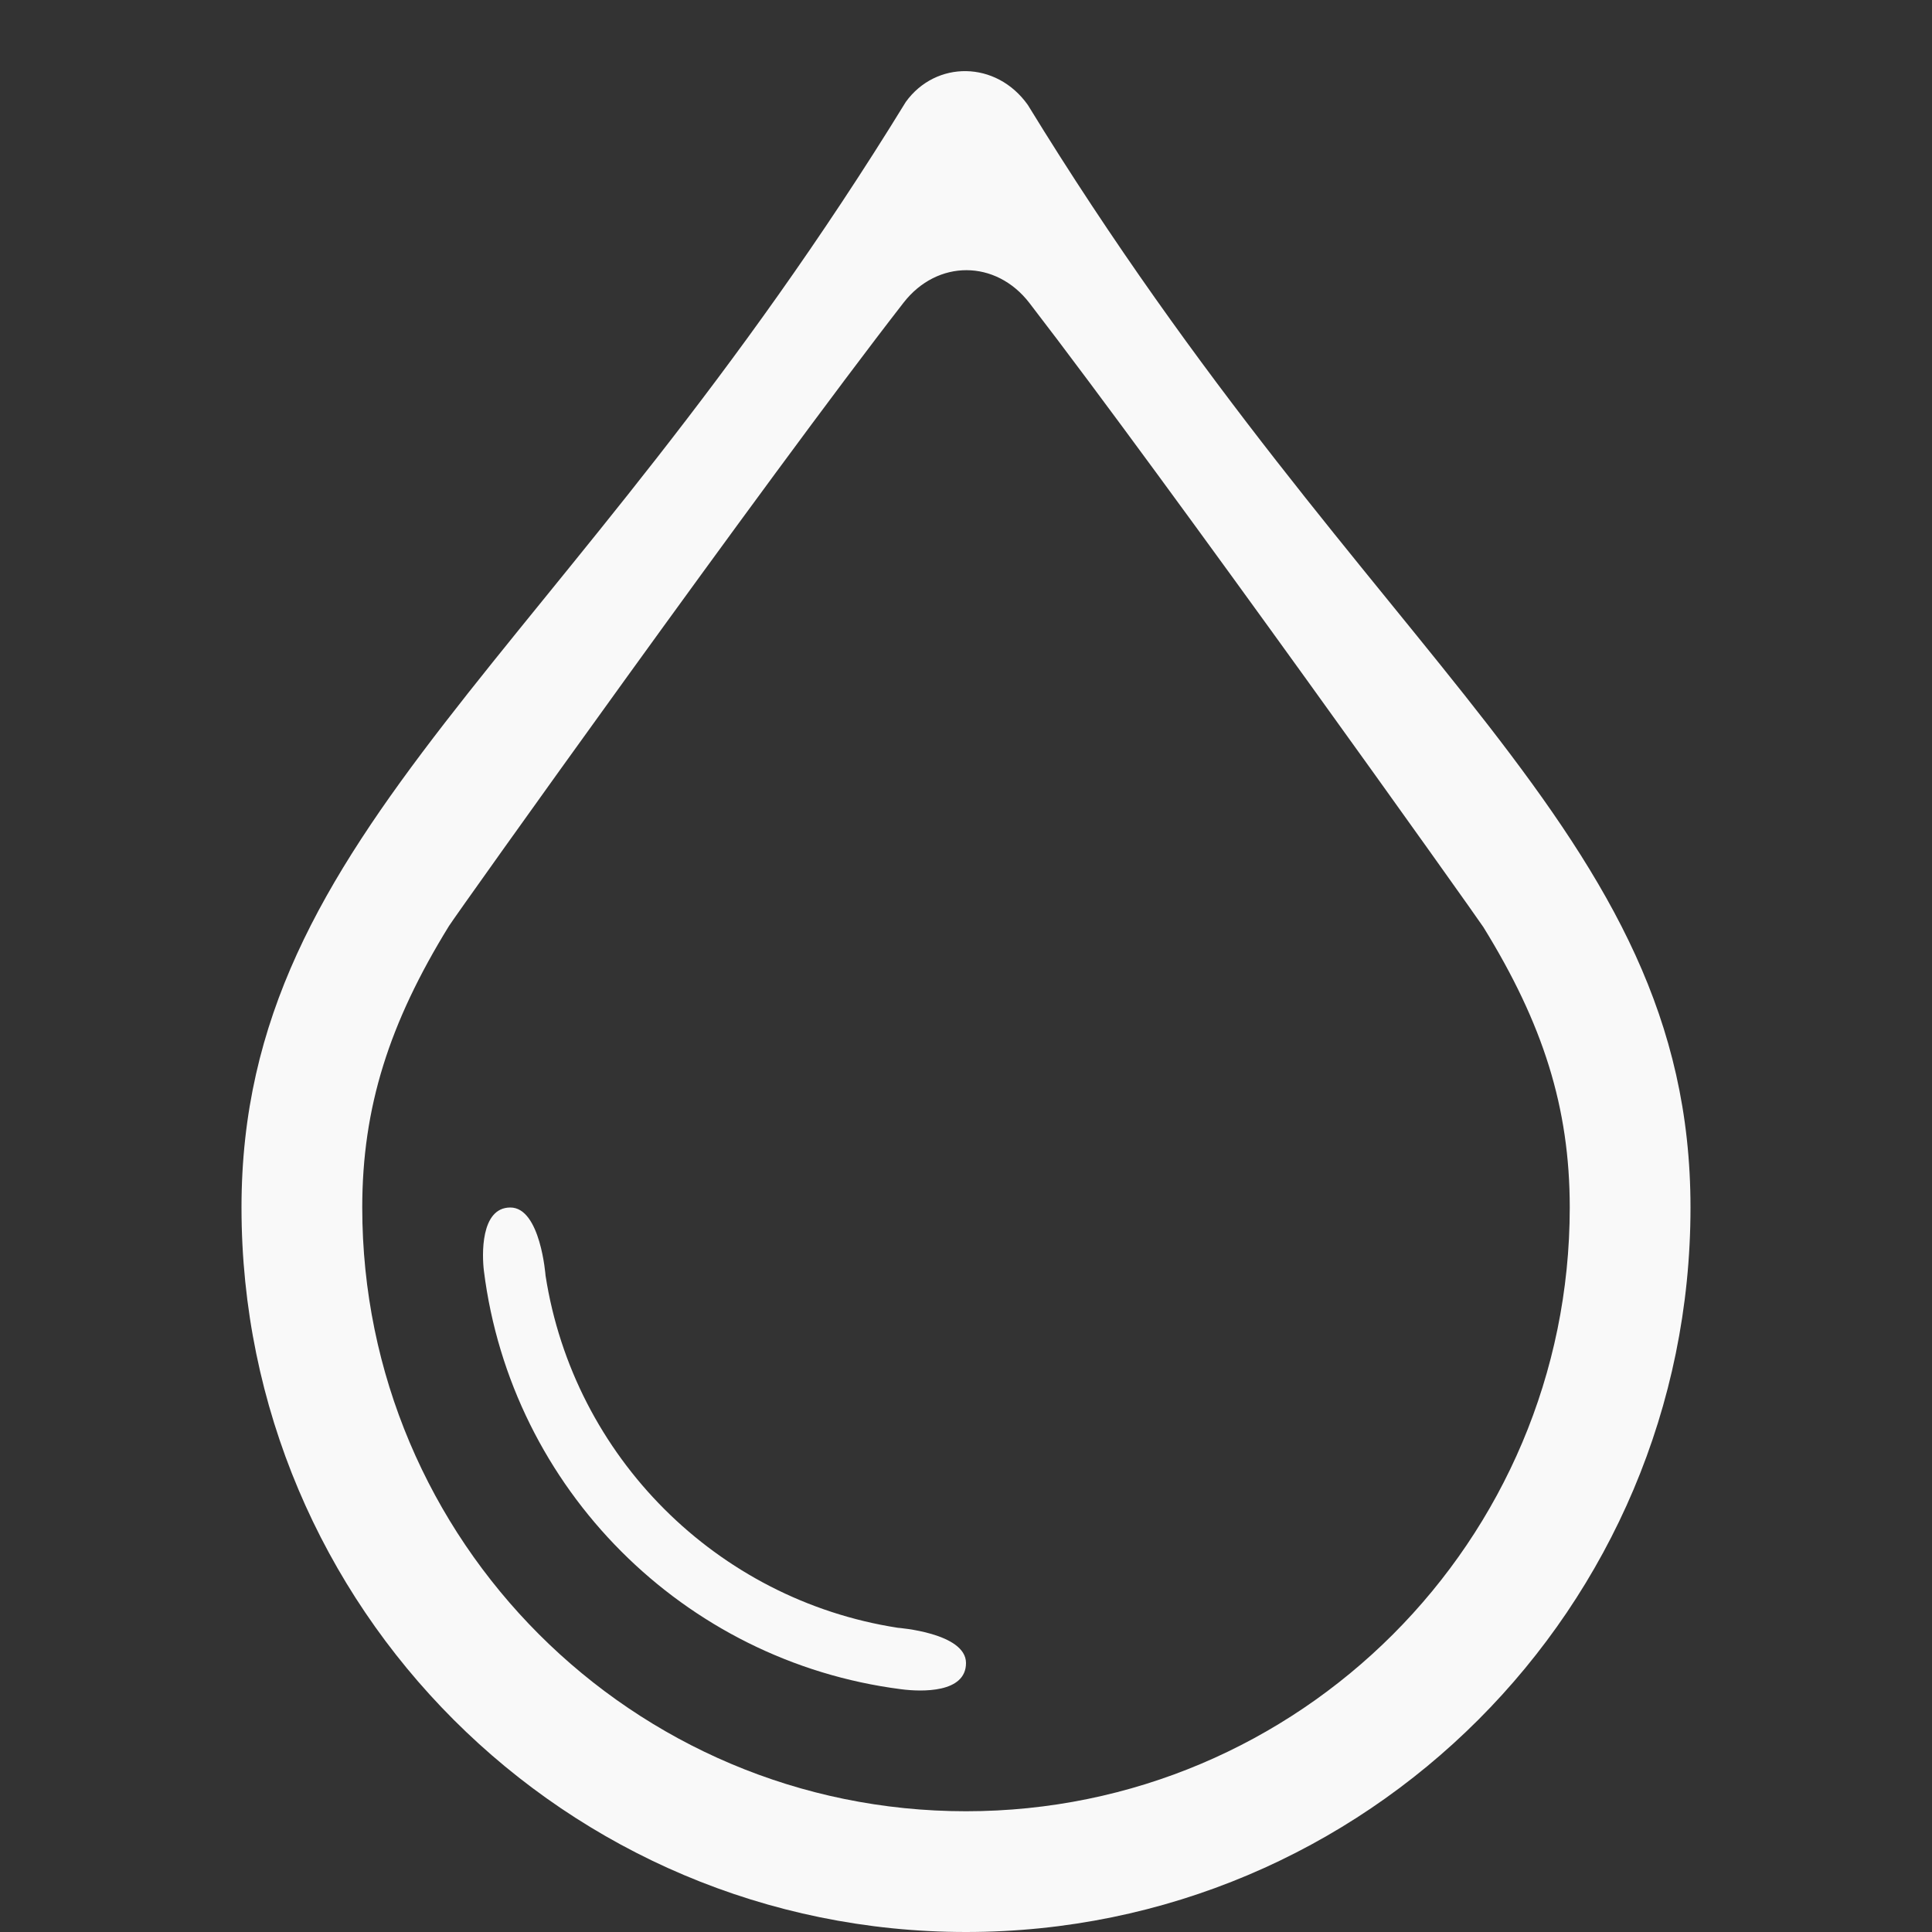 <?xml version="1.0" encoding="UTF-8" standalone="no"?>
<svg
   xmlns:sketch="http://www.bohemiancoding.com/sketch/ns"
   xmlns:dc="http://purl.org/dc/elements/1.1/"
   xmlns:cc="http://creativecommons.org/ns#"
   xmlns:rdf="http://www.w3.org/1999/02/22-rdf-syntax-ns#"
   xmlns:svg="http://www.w3.org/2000/svg"
   xmlns="http://www.w3.org/2000/svg"
   id="svg3741"
   version="1.1"
   viewBox="0 0 32 32"
   height="32px"
   width="32px">
  <rect x="0" y="0" width="32" height="32" fill="#333333" stroke="none"/>
  <!-- Generator: Sketch 3.3.2 (12043) - http://www.bohemiancoding.com/sketch -->
  <title
     id="title3730">drop</title>
  <desc
     id="desc3732">Created with Sketch.</desc>
  <defs
     id="defs3734" />
  <g
     style="fill:#f9f9f9"
     sketch:type="MSPage"
     fill-rule="evenodd"
     fill="none"
     stroke-width="1"
     stroke="none"
     id="flatten">
    <g
       style="fill:#f9f9f9"
       fill="#000000"
       transform="translate(-36, -4)"
       sketch:type="MSArtboardGroup"
       id="z-copy">
      <g
         style="fill:#f9f9f9"
         transform="translate(36, 4)"
         sketch:type="MSLayerGroup"
         id="drop">
        <path
           style="fill:#f9f9f9"
           id="path3736"
           sketch:type="MSShapeGroup"
           d="M4,20 C4,13.737 9.311,10.961 15.003,1.688 C15.5,1 16.5,1 17.024,1.738 C22.724,11.042 28,13.746 28,20 C28,26.627 22.627,32 16,32 C9.373,32 4,26.627 4,20 Z M14.966,5.013 C12.685,7.948 7.553,15.149 7.436,15.338 C6.445,16.946 6,18.344 6,20 C6,25.523 10.477,30 16,30 C21.523,30 26,25.523 26,20 C26,18.344 25.557,16.956 24.57,15.357 C24.484,15.219 19.326,7.971 17.05,5.018 C16.494,4.296 15.525,4.294 14.966,5.013 Z M16,27.545 C16,28.045 15.262,28.023 14.926,27.979 C11.321,27.518 8.467,24.657 8.015,21.05 C7.984,20.799 7.953,20 8.453,20 C8.953,20 9.036,21.128 9.036,21.128 C9.502,24.127 11.871,26.496 14.869,26.961 C14.869,26.961 16,27.045 16,27.545 Z" />
      </g>
    </g>
  </g>
</svg>
